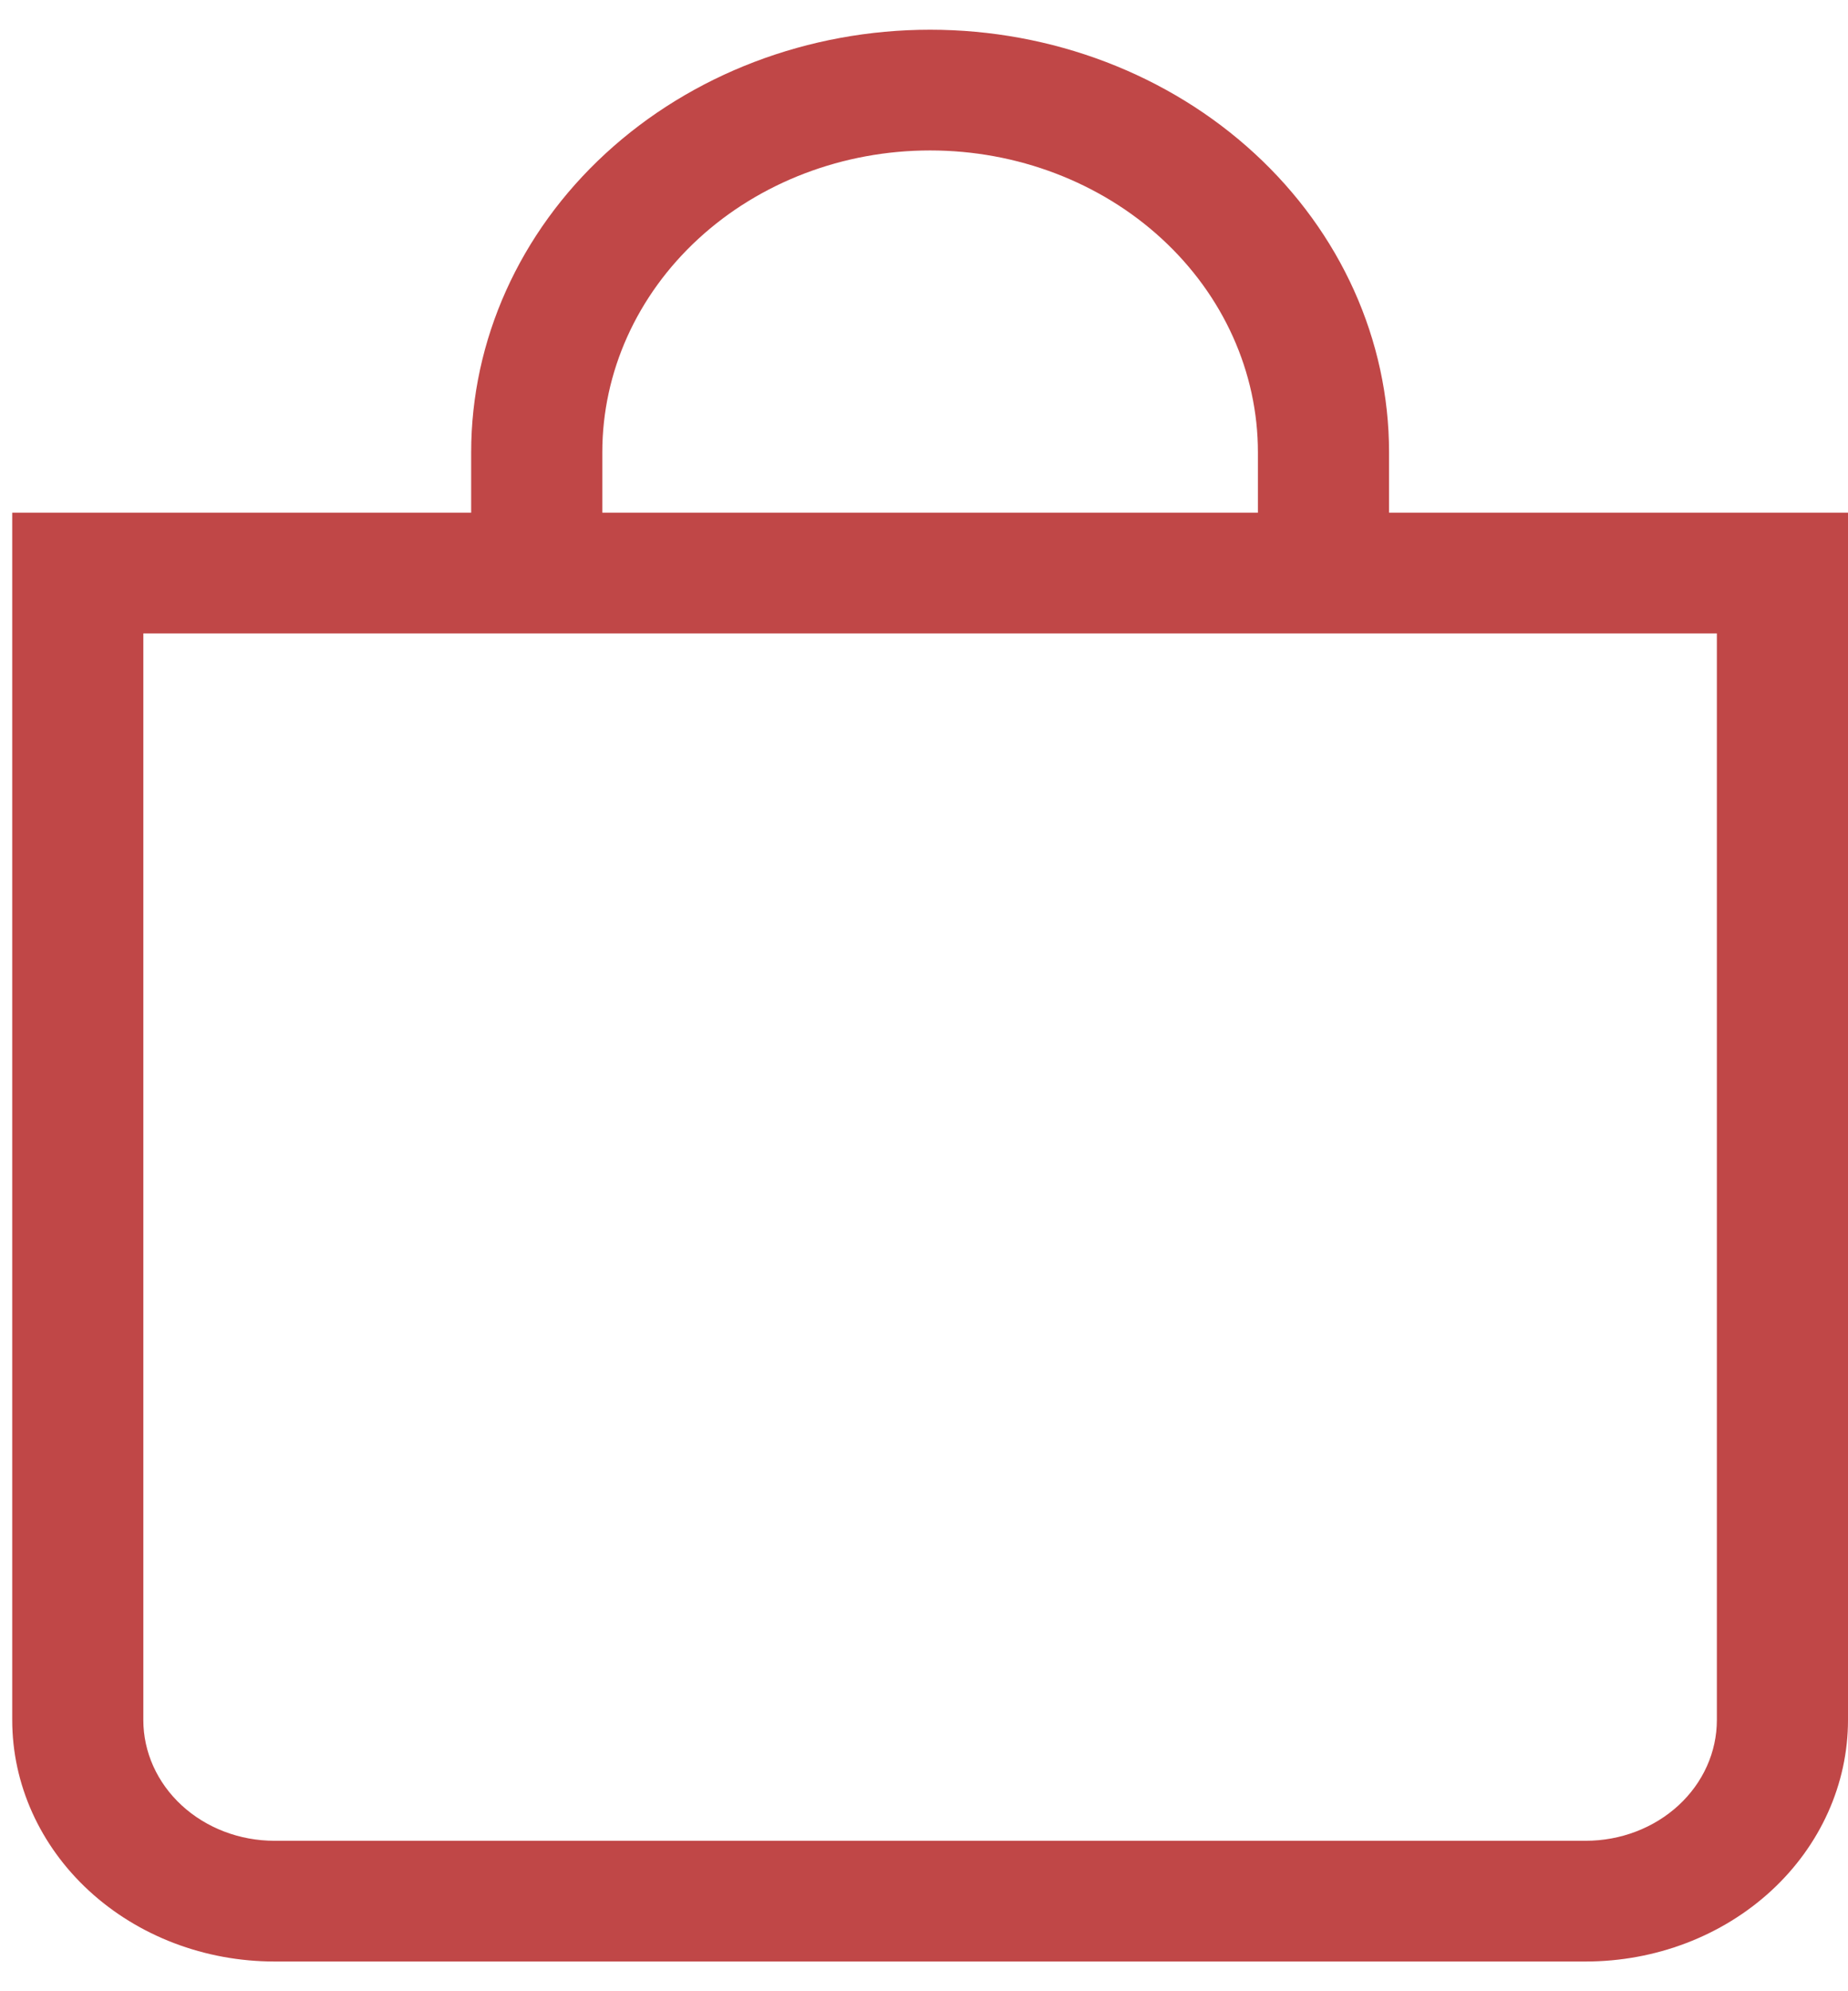 <svg width="52" height="56" viewBox="0 0 52 56" fill="none" xmlns="http://www.w3.org/2000/svg">
<path d="M26.172 4.231C28.618 4.231 30.965 5.126 32.694 6.718C34.424 8.31 35.396 10.469 35.396 12.72V14.418H16.948V12.72C16.948 10.469 17.919 8.31 19.649 6.718C21.379 5.126 23.725 4.231 26.172 4.231ZM39.086 14.418V12.72C39.086 9.568 37.725 6.545 35.303 4.317C32.882 2.088 29.597 0.836 26.172 0.836C22.747 0.836 19.462 2.088 17.04 4.317C14.618 6.545 13.258 9.568 13.258 12.72V14.418H0.344V48.373C0.344 50.174 1.121 51.901 2.505 53.175C3.889 54.449 5.766 55.164 7.723 55.164H44.62C46.578 55.164 48.455 54.449 49.839 53.175C51.222 51.901 52 50.174 52 48.373V14.418H39.086ZM4.033 17.814H48.31V48.373C48.31 49.274 47.922 50.137 47.23 50.774C46.538 51.411 45.599 51.769 44.62 51.769H7.723C6.745 51.769 5.806 51.411 5.114 50.774C4.422 50.137 4.033 49.274 4.033 48.373V17.814Z" fill="#C04747"/>
</svg>
